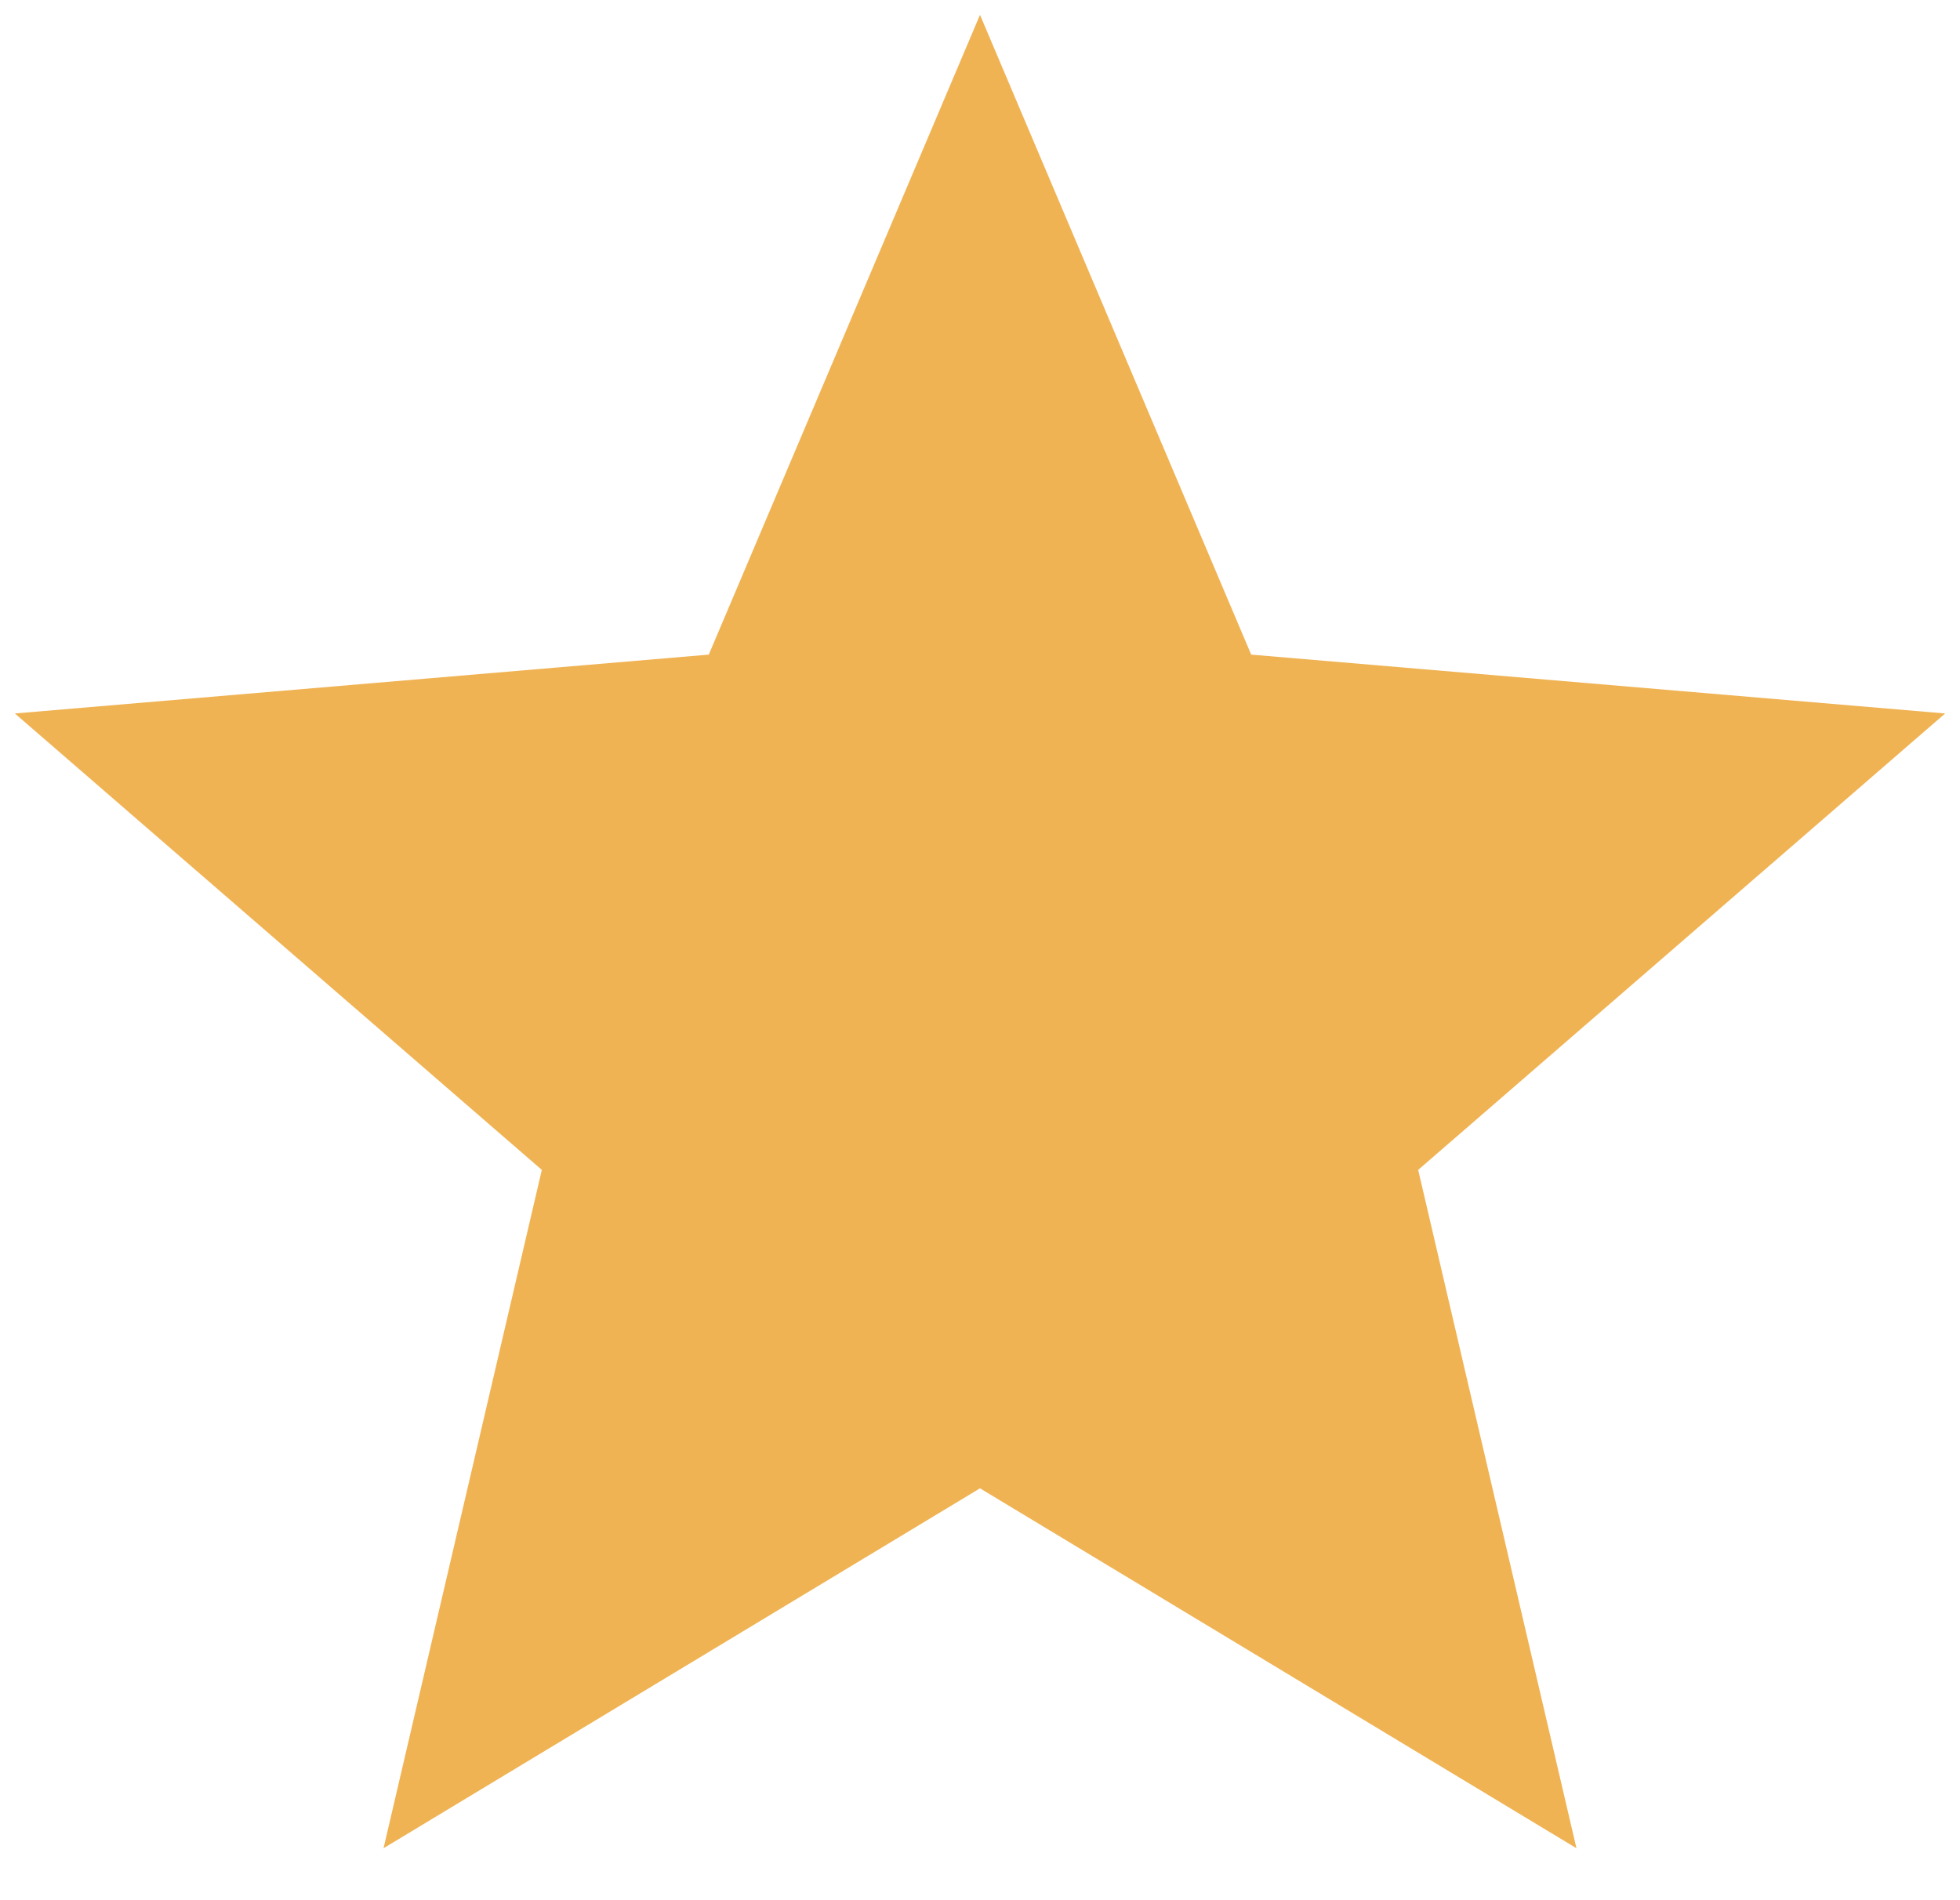 <svg width="66" height="64" viewBox="0 0 66 64" fill="none" xmlns="http://www.w3.org/2000/svg" xmlns:xlink="http://www.w3.org/1999/xlink">
<path d="M33,50.128L53.085,62.25L47.755,39.403L65.5,24.03L42.132,22.048L33,0.5L23.867,22.048L0.5,24.03L18.245,39.403L12.915,62.25L33,50.128Z" fill="#F0B354"/>
</svg>
